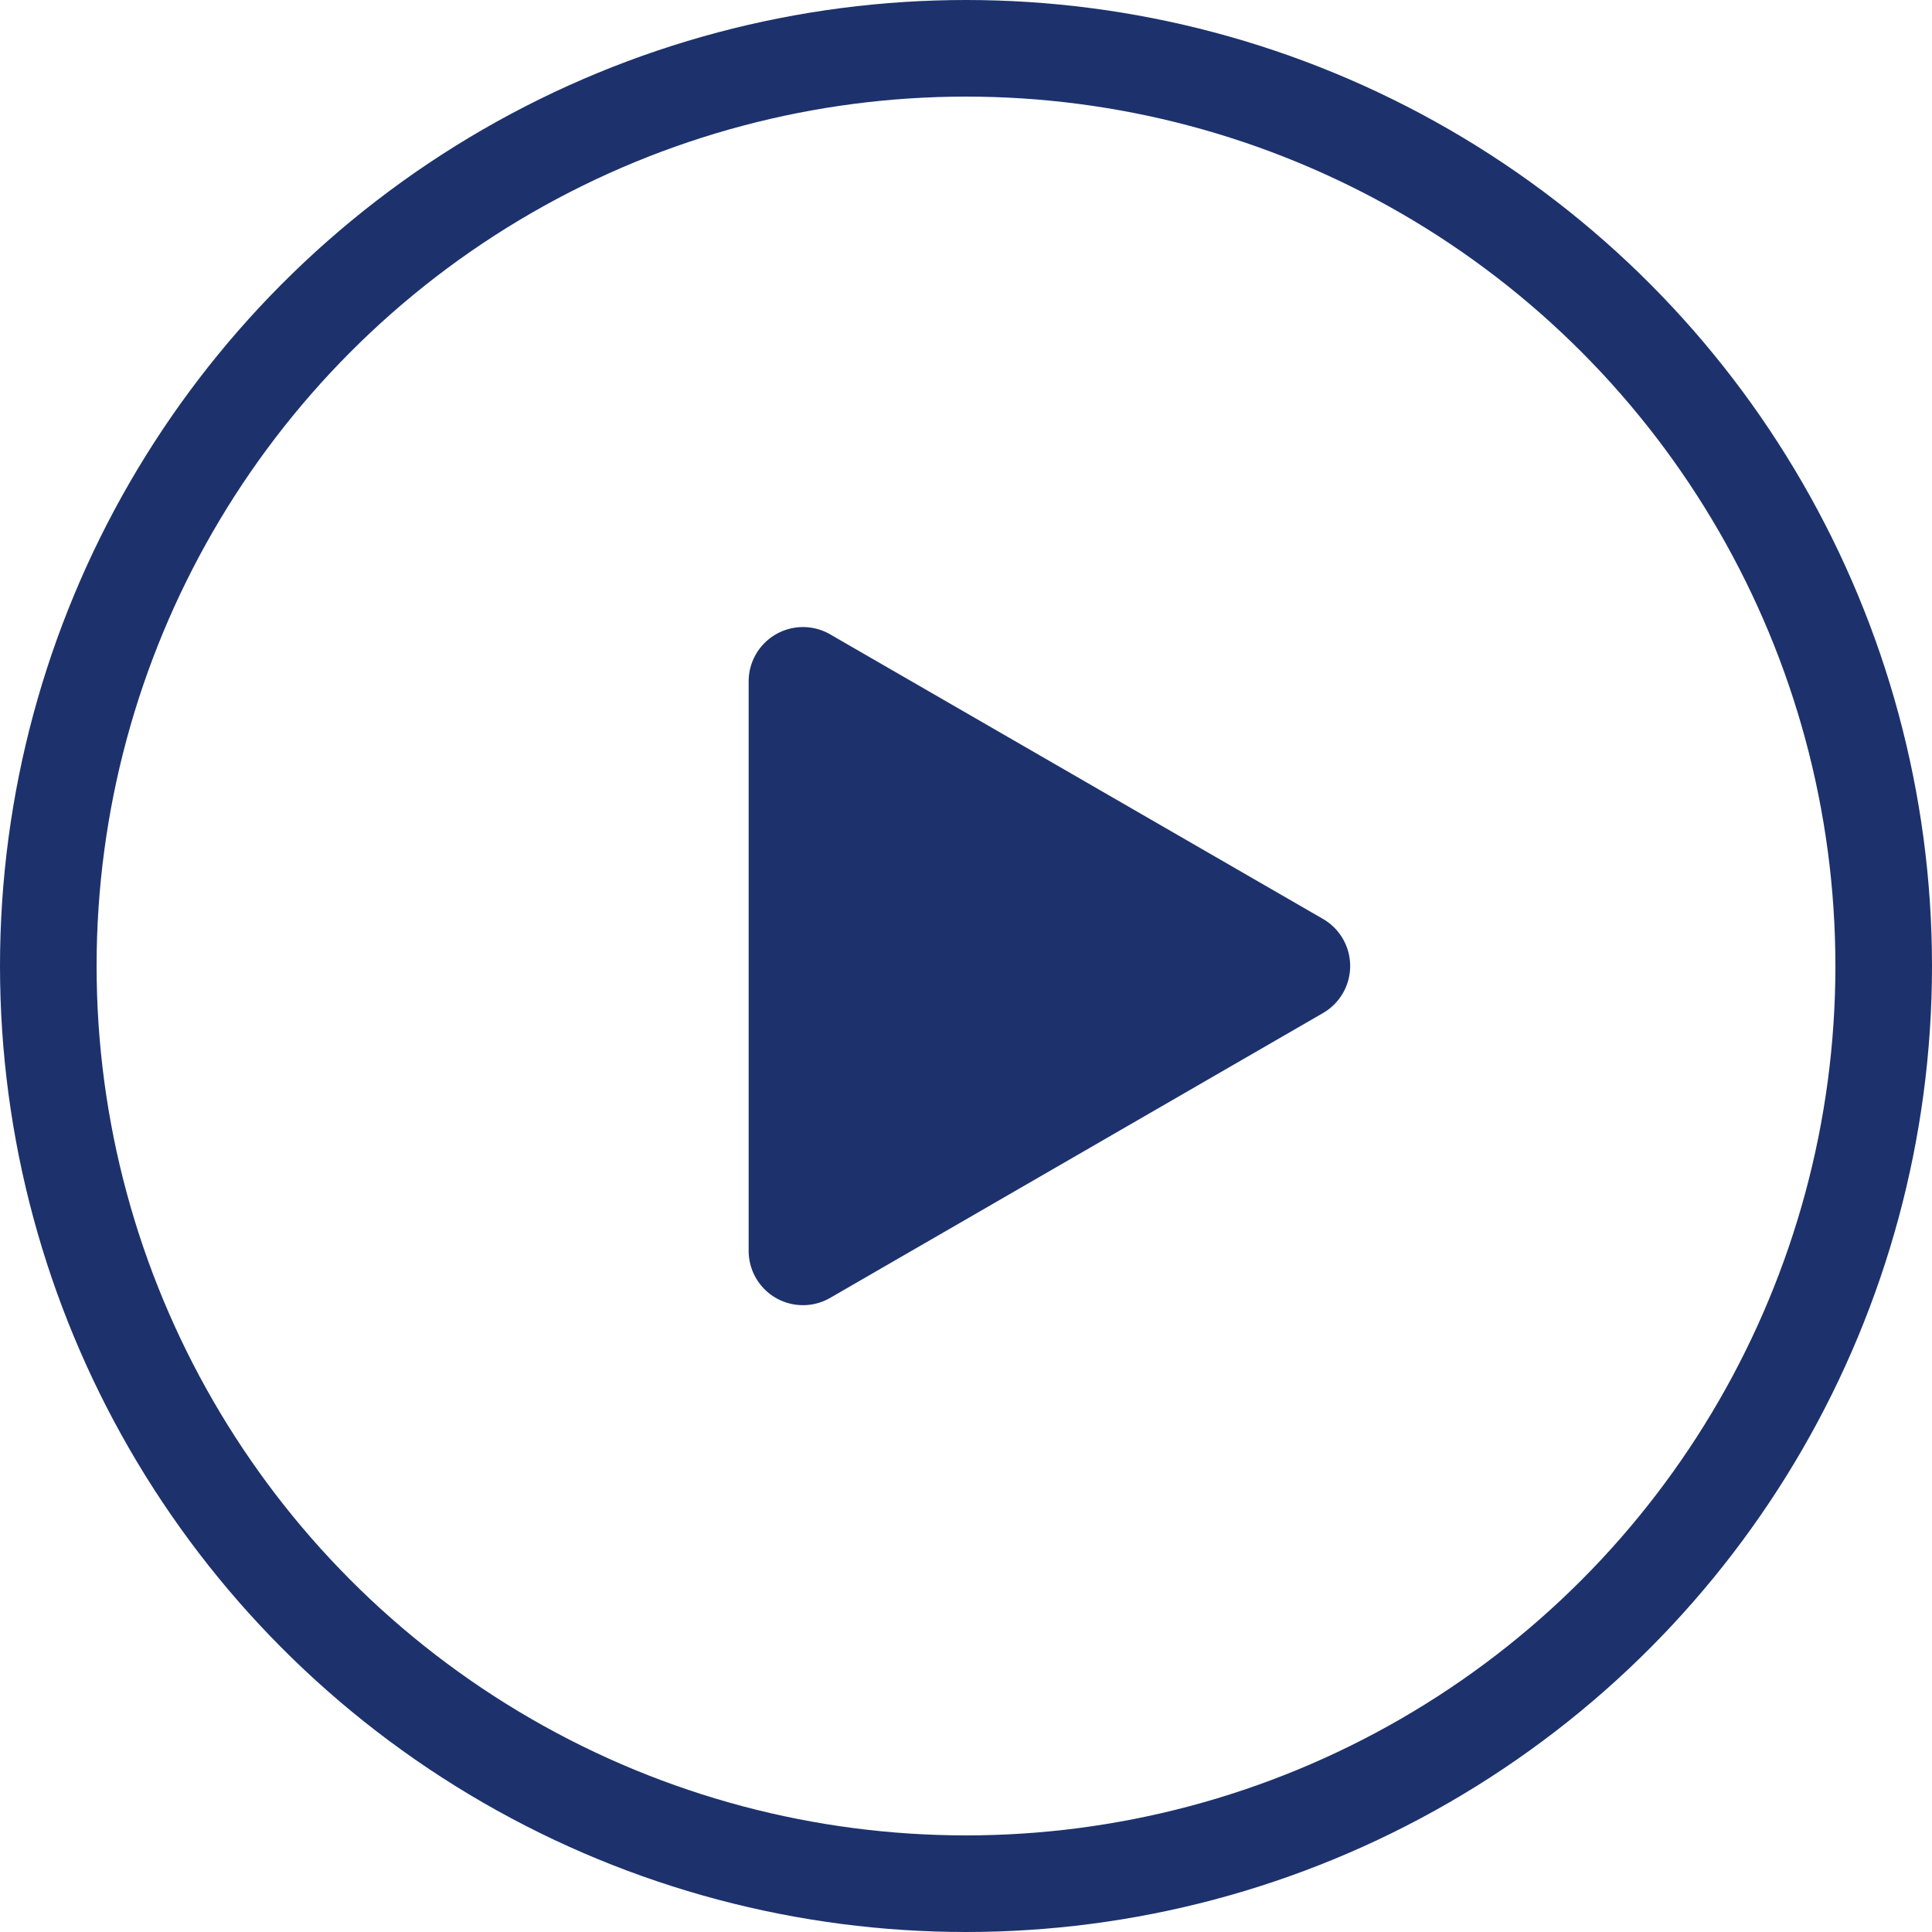 <svg xmlns="http://www.w3.org/2000/svg" width="80" height="80" viewBox="0 0 80 80">
  <g id="Group_5" data-name="Group 5" transform="translate(-487 -325)">
    <path id="Path_2" data-name="Path 2" d="M31,28.21V51.79a2.25,2.25,0,0,0,3.38,1.95l20.4-11.79a2.25,2.25,0,0,0,0-3.9L34.38,26.27A2.25,2.25,0,0,0,31,28.21Z" transform="translate(487 325)" fill="#1d326c"/>
    <circle id="Ellipse_2" data-name="Ellipse 2" cx="38" cy="38" r="38" transform="translate(489 327)" fill="none" stroke="#1d326c" stroke-width="4"/>
  </g>
</svg>
